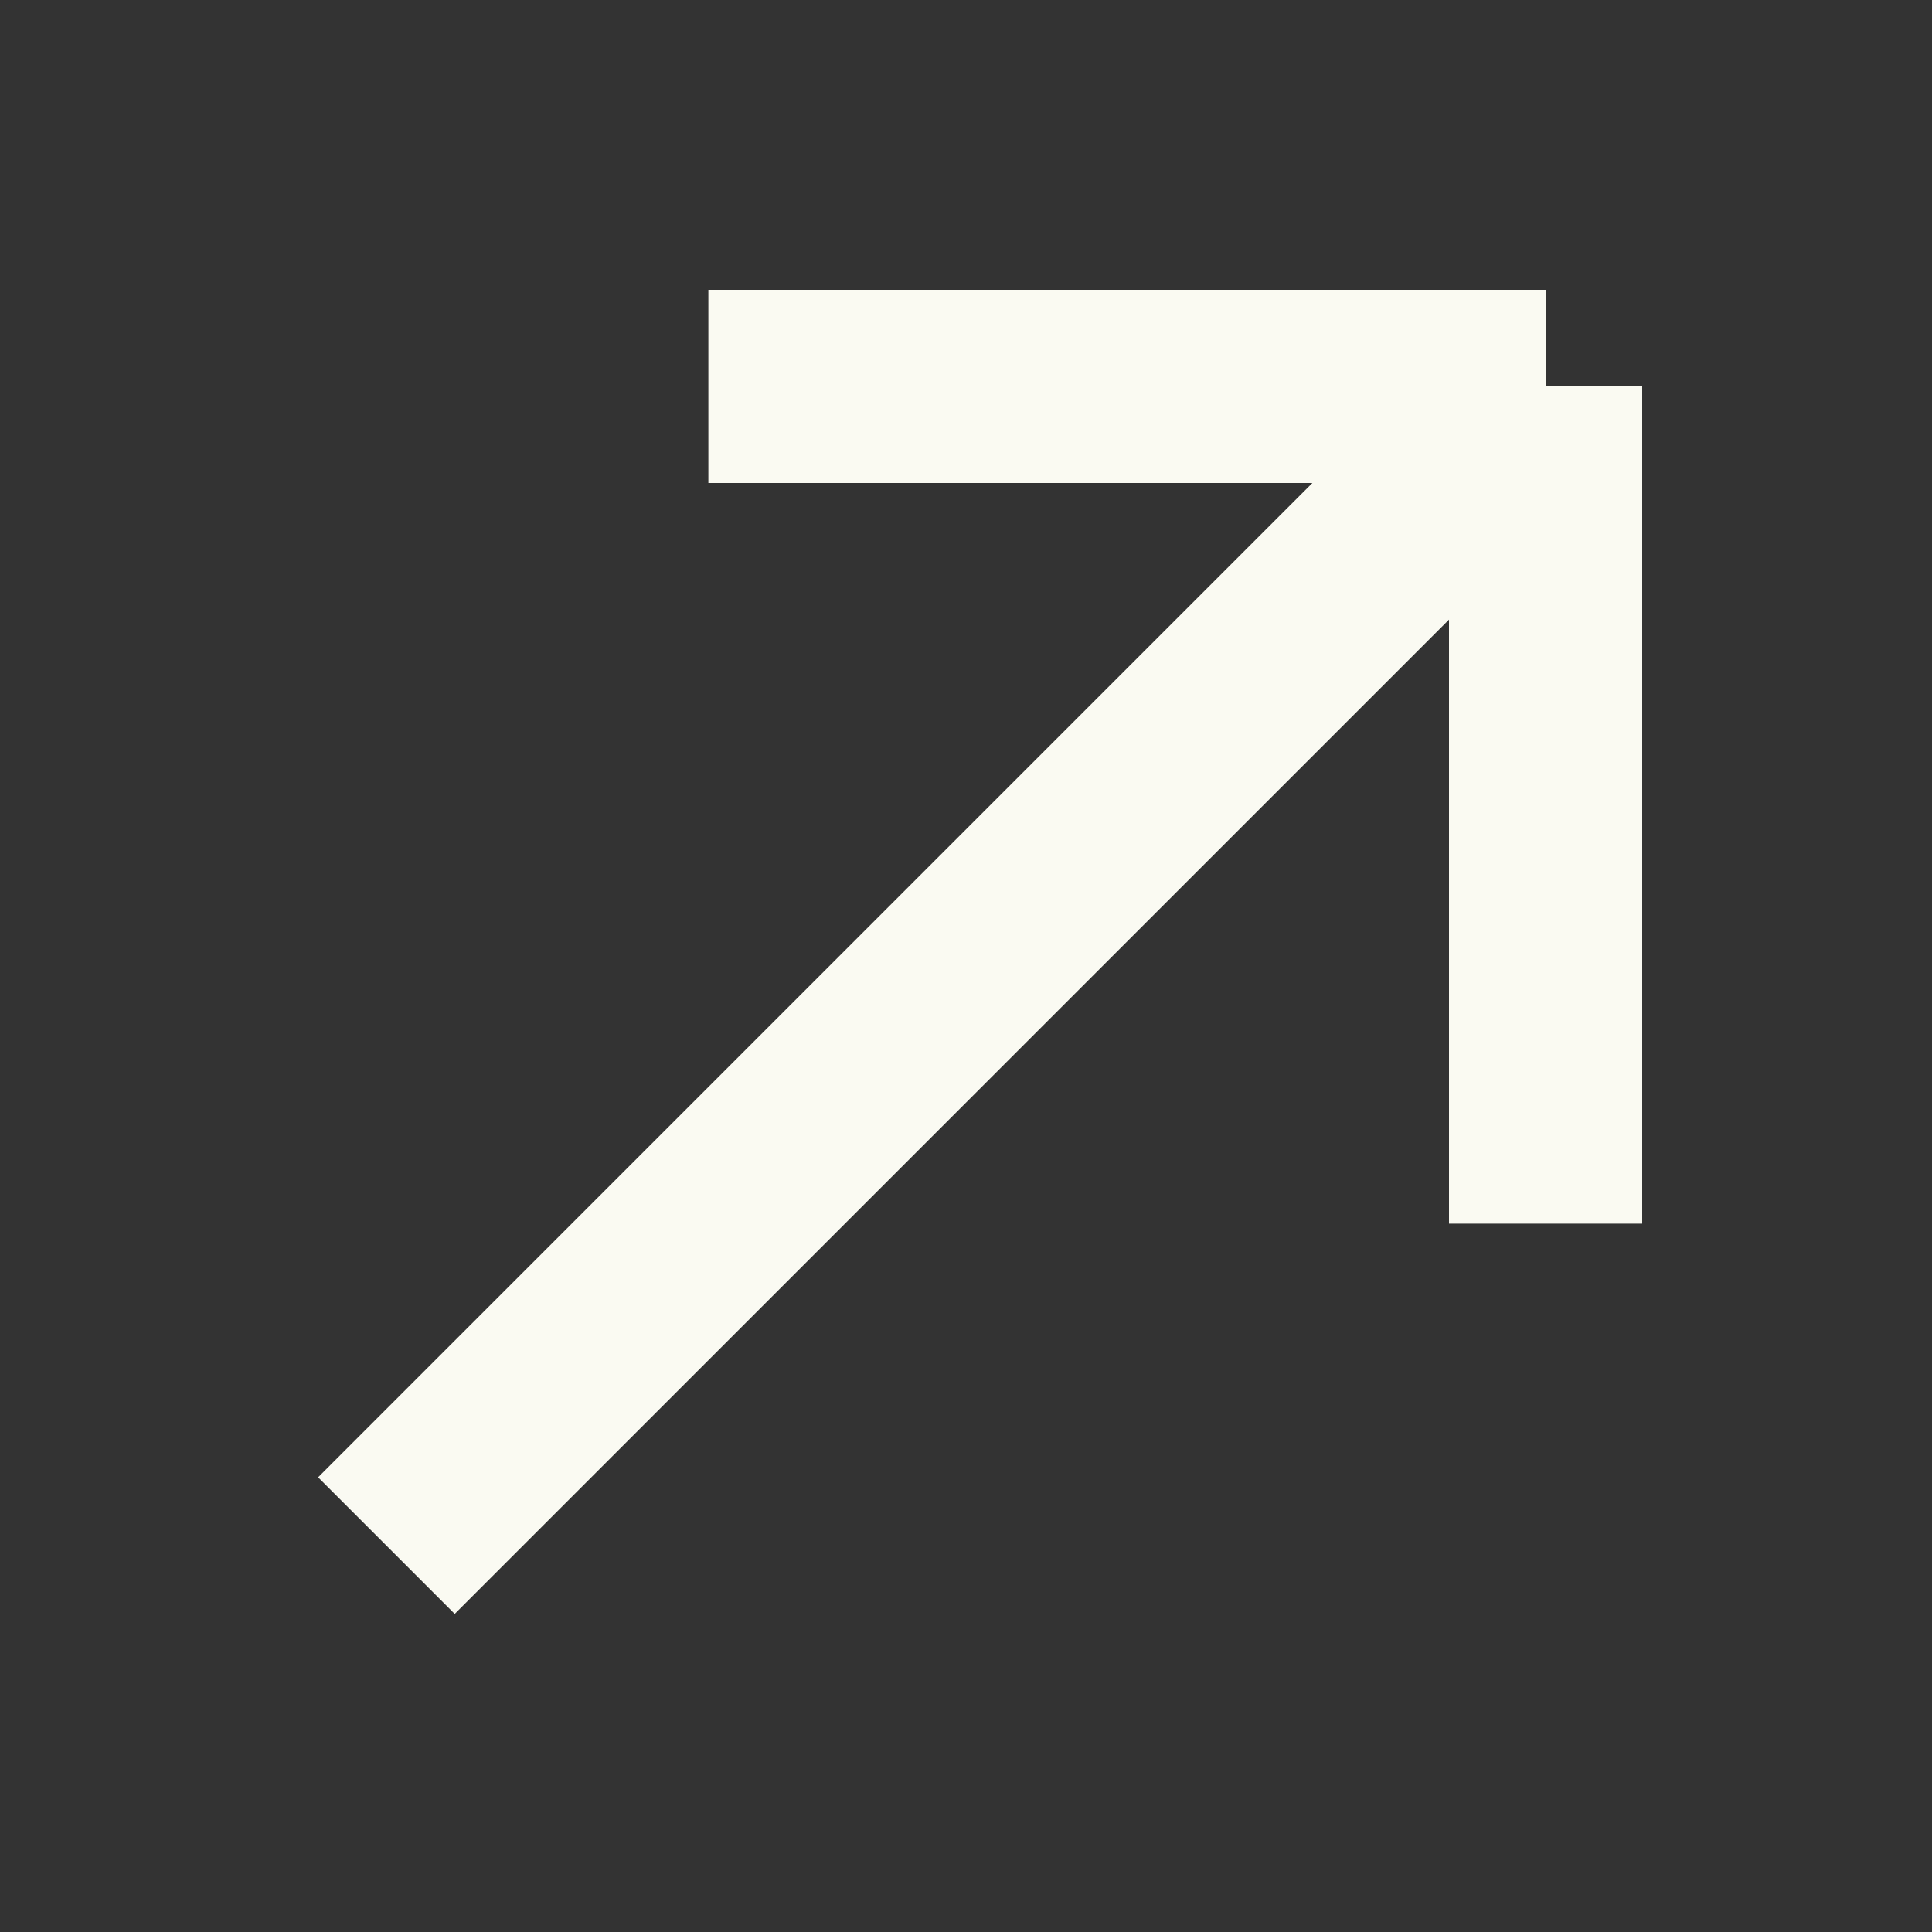 <svg width="20" height="20" viewBox="0 0 20 20" fill="none" xmlns="http://www.w3.org/2000/svg">
<rect x="0" y="0" width="20" height="20" fill="#333333" stroke="none"/>
<path d="M4 16L16 4M16 4L7.333 4M16 4V12.667" stroke="#FAFAF2" stroke-width="2"/>
</svg>
